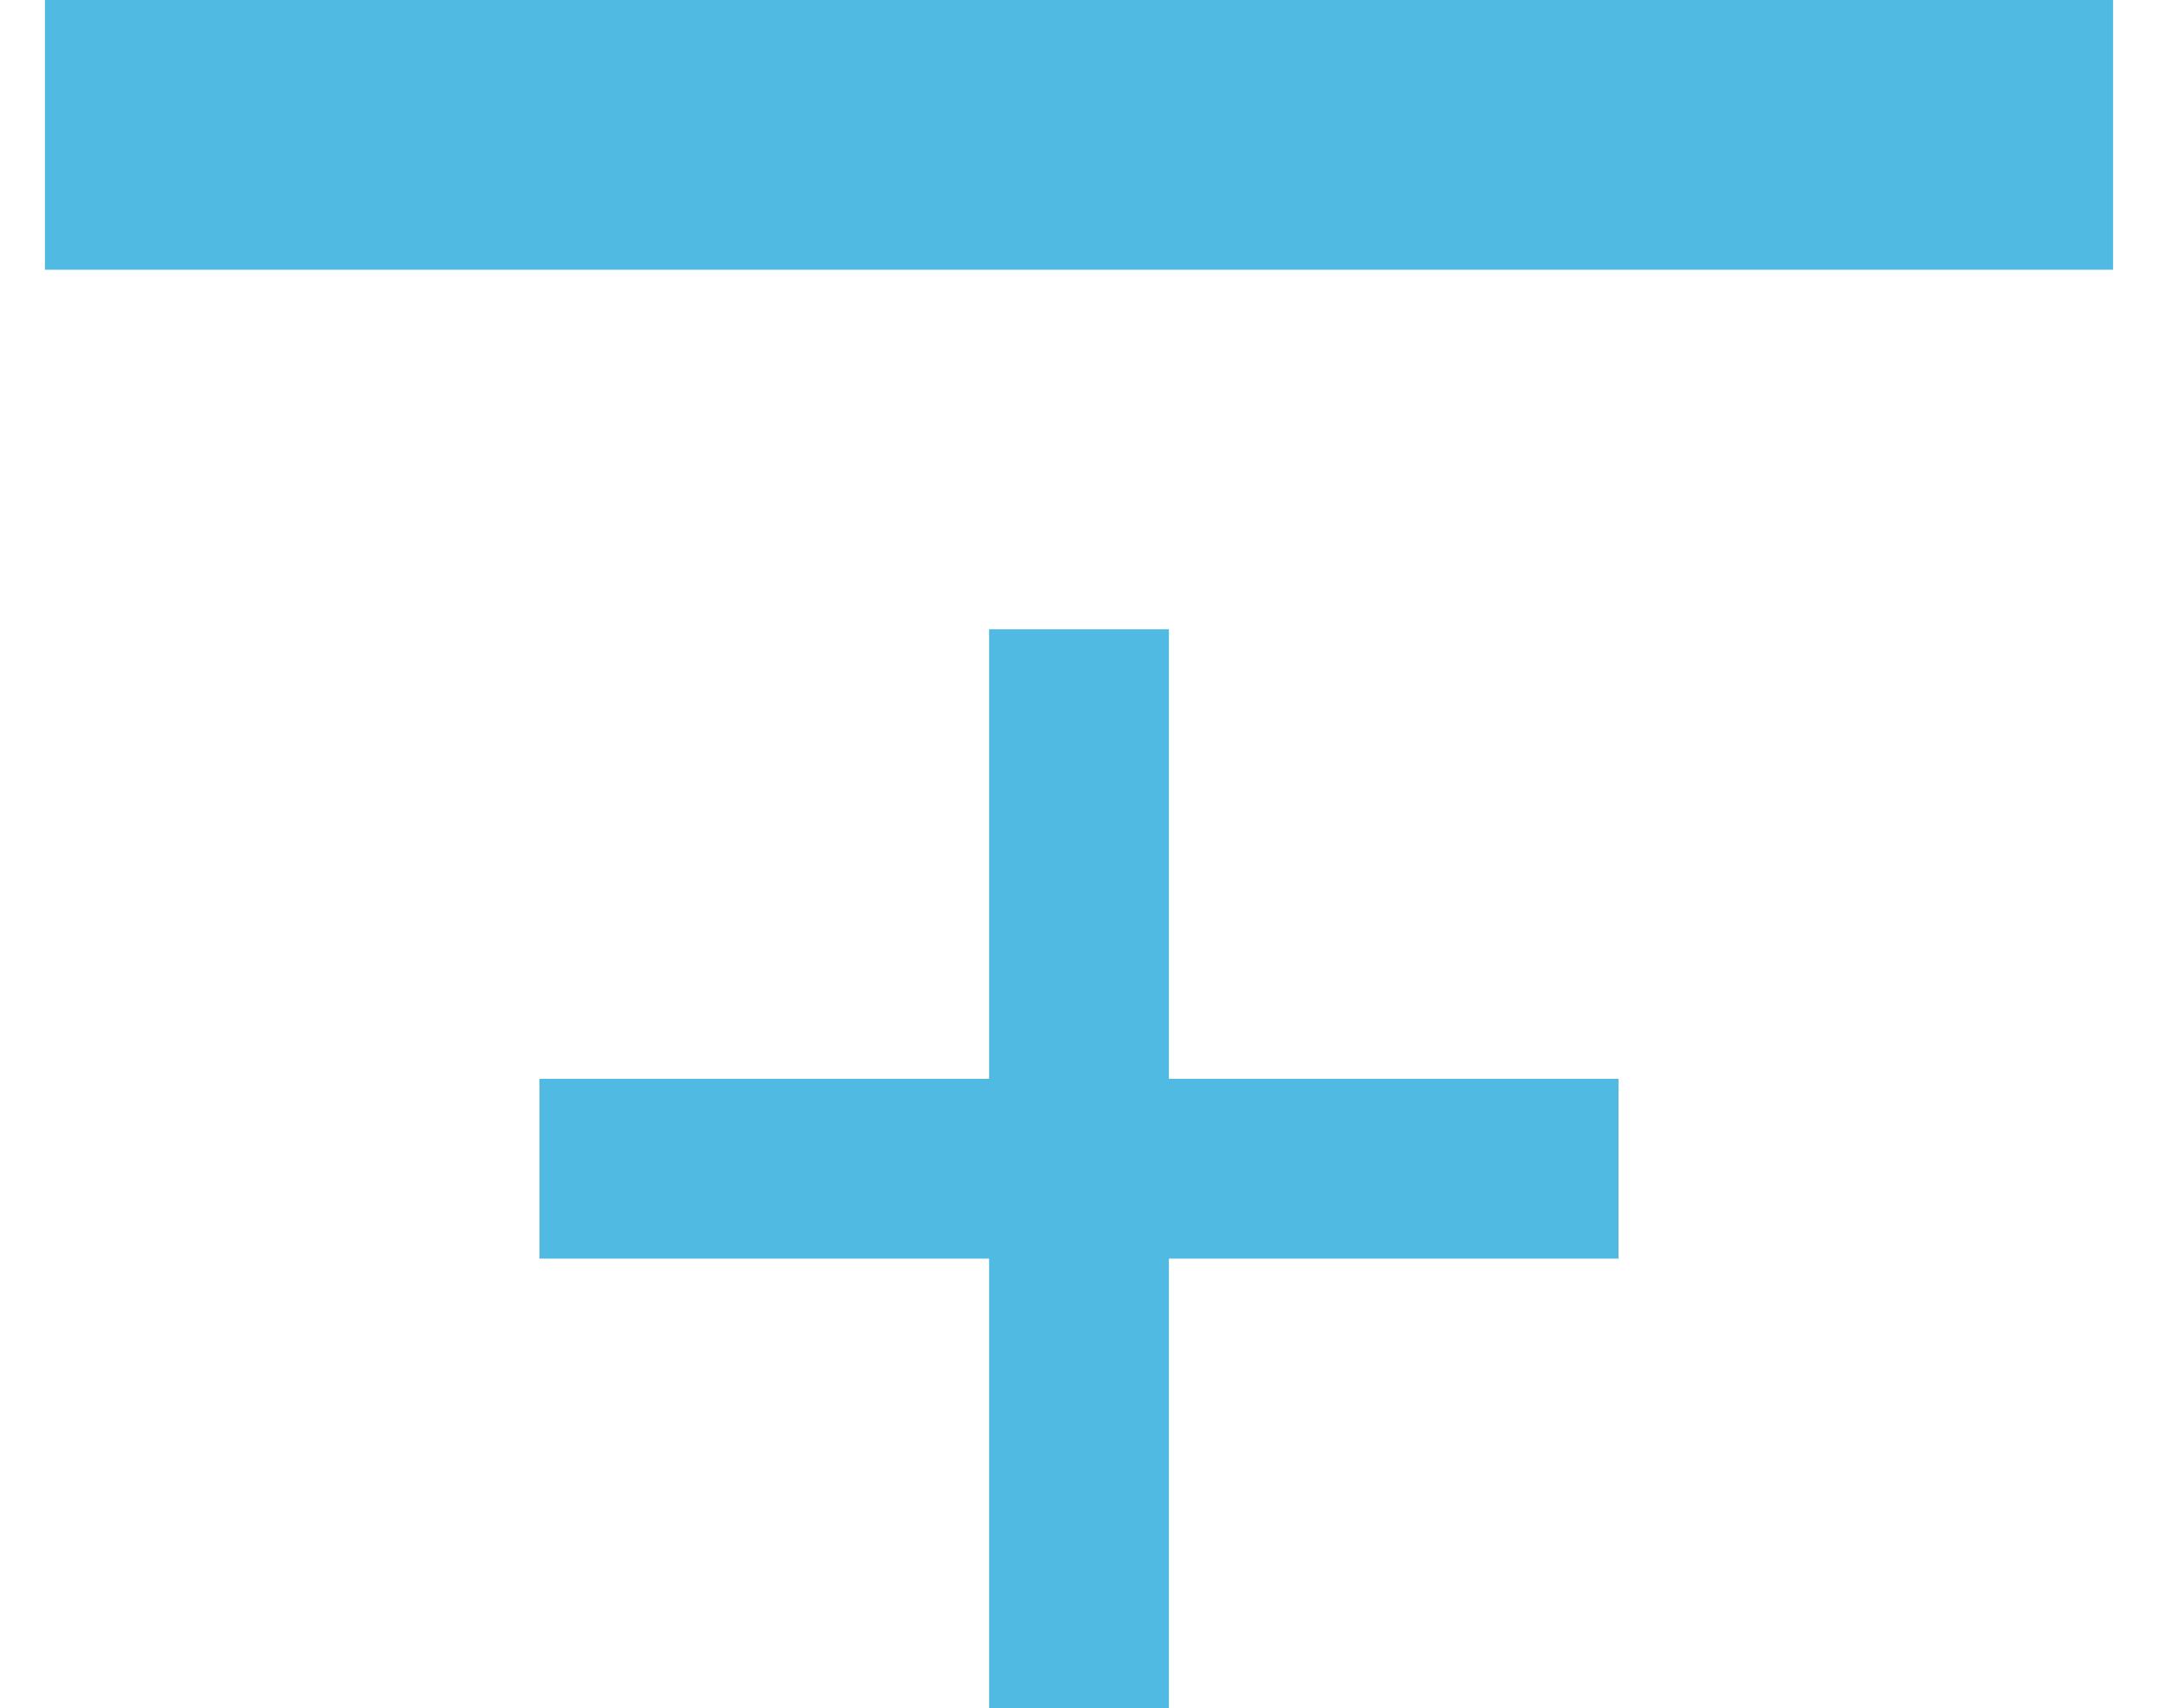<?xml version="1.0" encoding="UTF-8" standalone="no"?>
<svg width="24px" height="19px" viewBox="0 0 24 19" version="1.1" xmlns="http://www.w3.org/2000/svg" xmlns:xlink="http://www.w3.org/1999/xlink">
    <!-- Generator: Sketch 3.6.1 (26313) - http://www.bohemiancoding.com/sketch -->
    <title>Add split vertical</title>
    <desc>Created with Sketch.</desc>
    <defs></defs>
    <g id="Page-1" stroke="none" stroke-width="1" fill="none" fill-rule="evenodd" stroke-linecap="square">
        <g id="Browser-Simulation" transform="translate(-180, -173)" stroke="#50BAE3">
            <g id="Flexbox-Composer" transform="translate(69, 165)">
                <g id="Add-split-vertical" transform="translate(123, 17) rotate(-270) translate(-123, -17) translate(114, 7)">
                    <path d="M1.5,0 L1.5,20" id="Line-Copy-5" stroke-width="3"></path>
                    <g id="plus" transform="translate(8, 5)" stroke-width="2">
                        <path d="M5,0 L5,10" id="Line-Copy-6"></path>
                        <path d="M10,5 L0,5" id="Line-Copy-7"></path>
                    </g>
                </g>
            </g>
        </g>
    </g>
</svg>